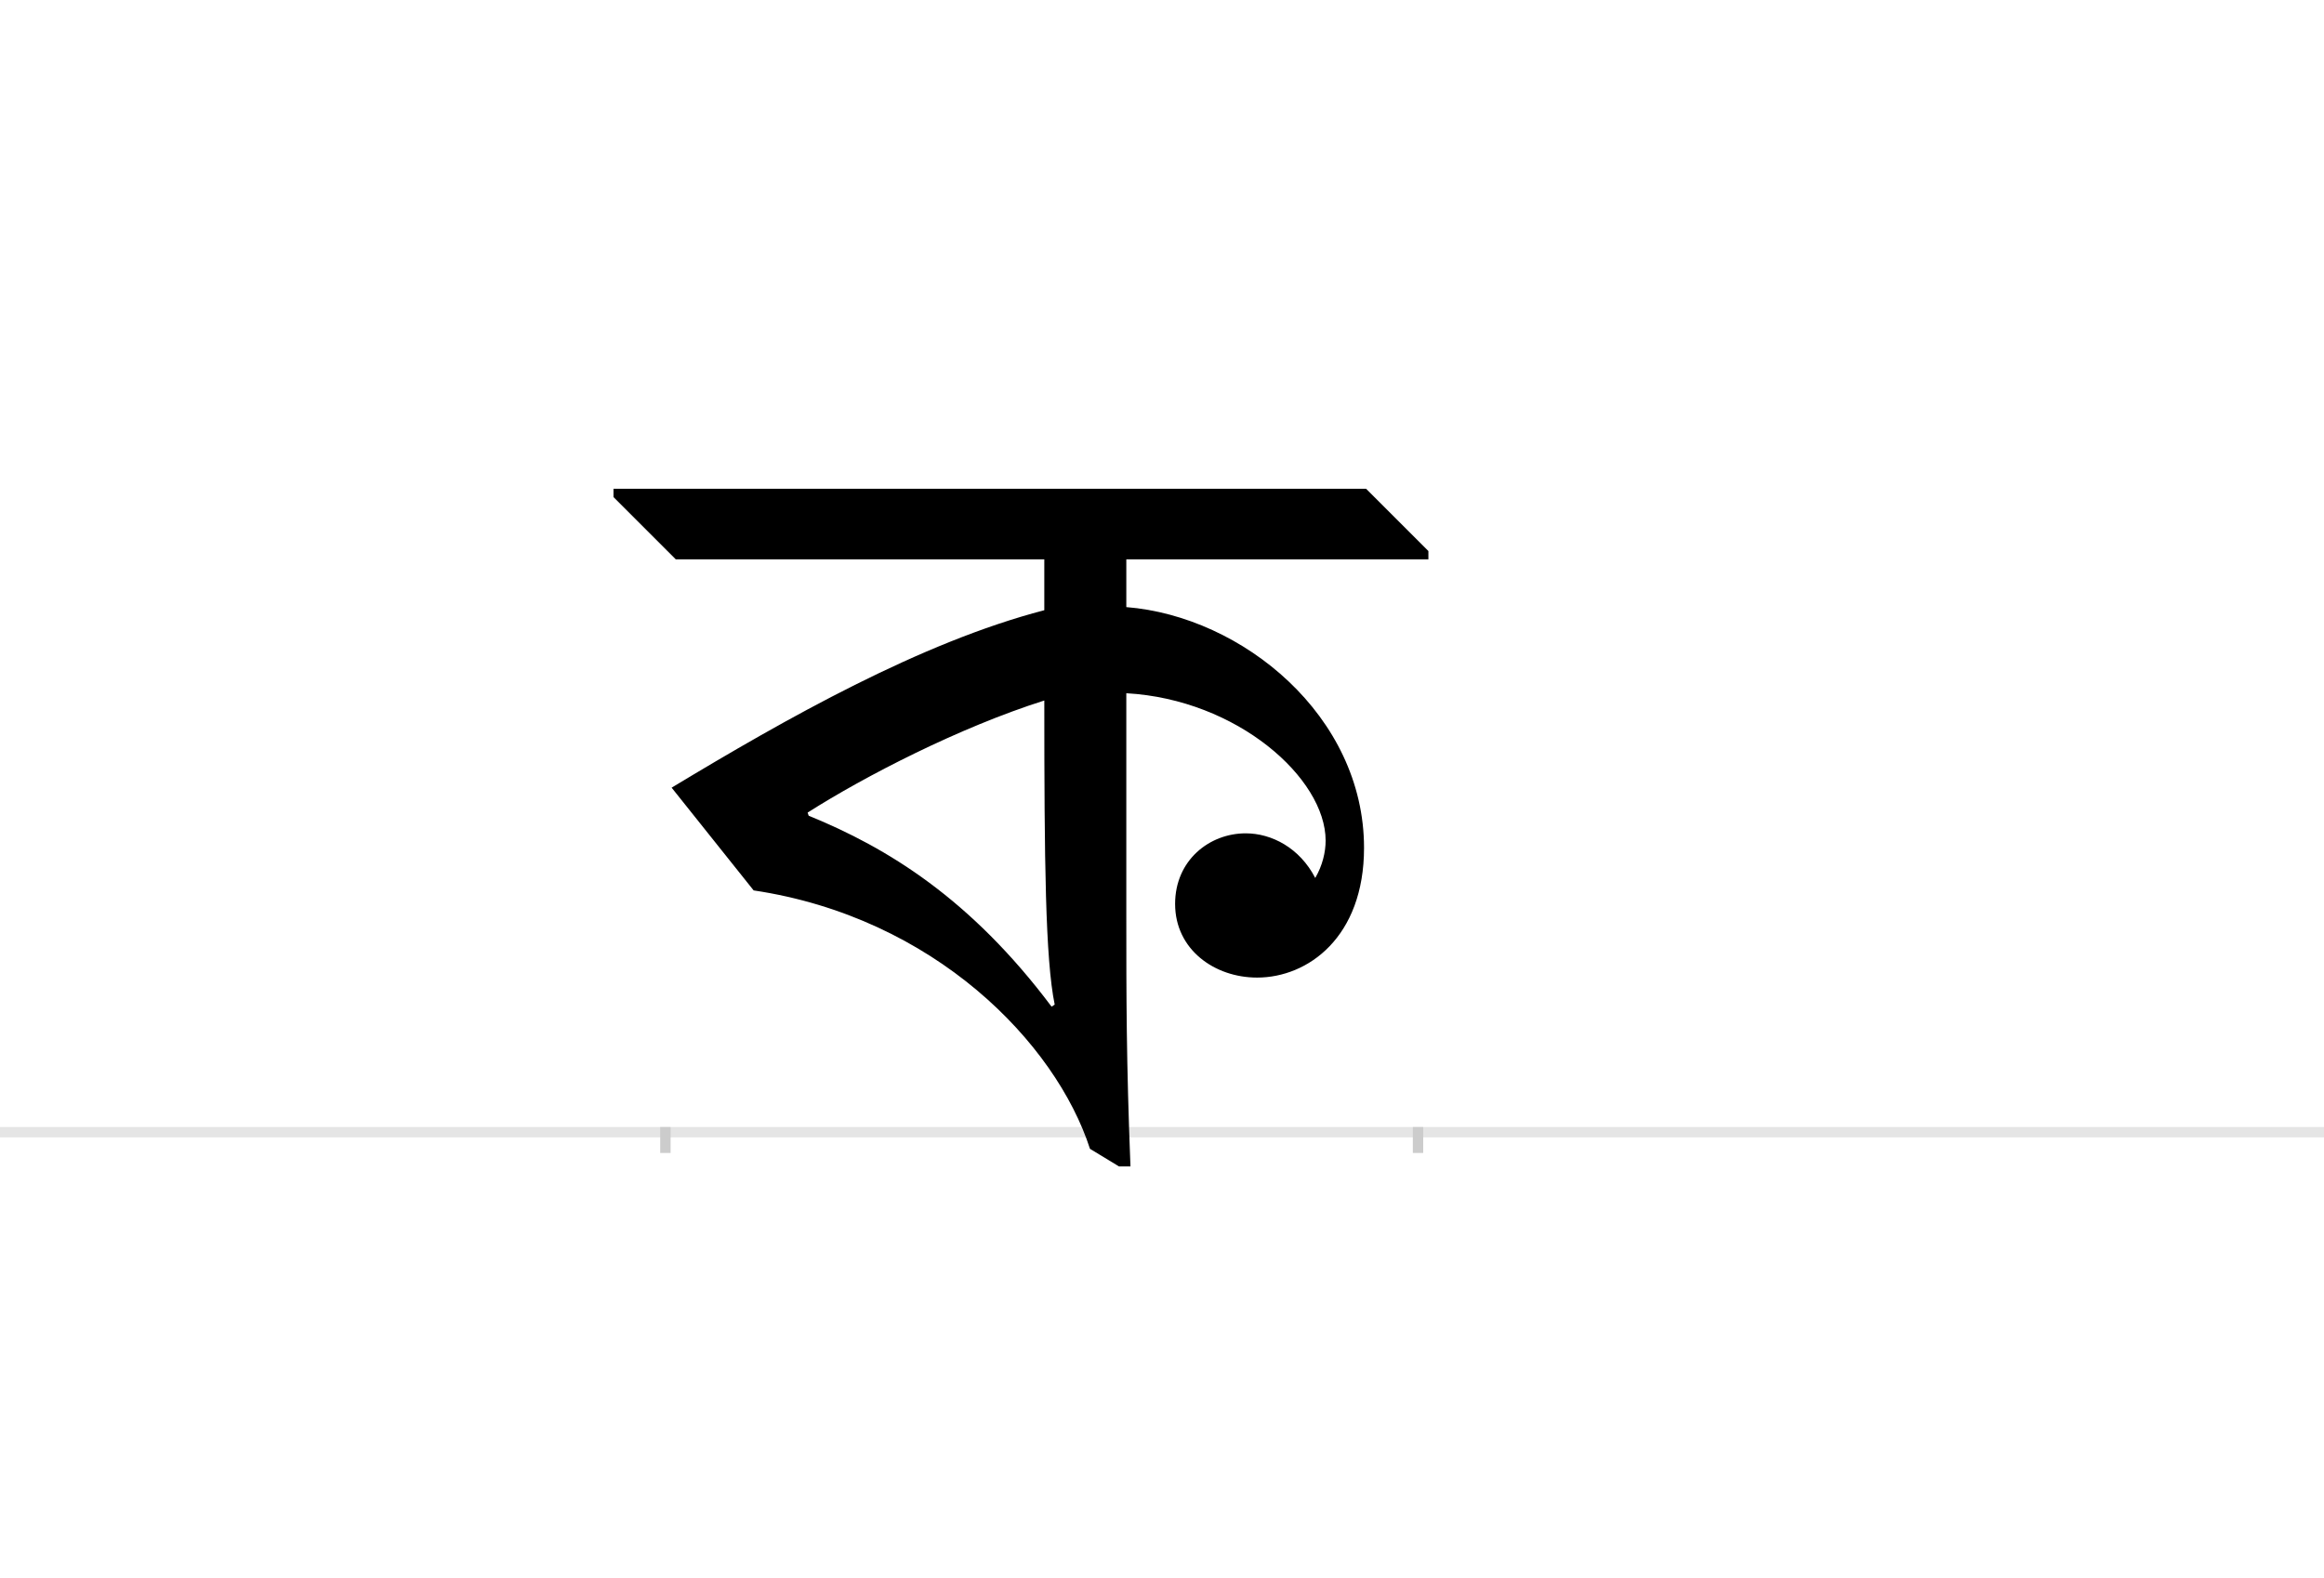 <?xml version="1.0" encoding="UTF-8"?>
<svg height="1521" version="1.1" width="2238.75" xmlns="http://www.w3.org/2000/svg" xmlns:xlink="http://www.w3.org/1999/xlink">
 <rect width="100%" height="100%" fill="#808080" stroke="none"/>
 <path d="M0,0 l2238.75,0 l0,1521 l-2238.75,0 Z M0,0" fill="rgb(255,255,255)" transform="matrix(1,0,0,-1,0,1521)"/>
 <path d="M0,0 l2238.75,0" fill="none" stroke="rgb(229,229,229)" stroke-width="10" transform="matrix(1,0,0,-1,0,1091)"/>
 <path d="M0,5 l0,-25" fill="none" stroke="rgb(204,204,204)" stroke-width="10" transform="matrix(1,0,0,-1,641,1091)"/>
 <path d="M0,5 l0,-25" fill="none" stroke="rgb(204,204,204)" stroke-width="10" transform="matrix(1,0,0,-1,1366,1091)"/>
 <path d="M636,281 c0,-11,-3,-24,-10,-36 c-15,29,-42,43,-67,43 c-35,0,-68,-26,-68,-68 c0,-44,38,-71,79,-71 c49,0,103,39,103,125 c0,127,-117,223,-229,232 l0,46 l291,0 l0,8 l-60,60 l-725,0 l0,-8 l60,-60 l355,0 l0,-49 c-119,-31,-248,-104,-359,-171 l79,-99 c174,-26,291,-147,324,-249 l28,-17 l11,0 c-4,101,-4,165,-4,241 l0,215 c107,-6,192,-82,192,-142 Z M138,305 l-1,3 c55,35,146,82,228,108 c0,-156,1,-249,10,-293 l-3,-2 c-78,104,-158,153,-234,184 Z M138,305" fill="rgb(0,0,0)" transform="matrix(1,0,0,-1,641,1091)"/>
</svg>